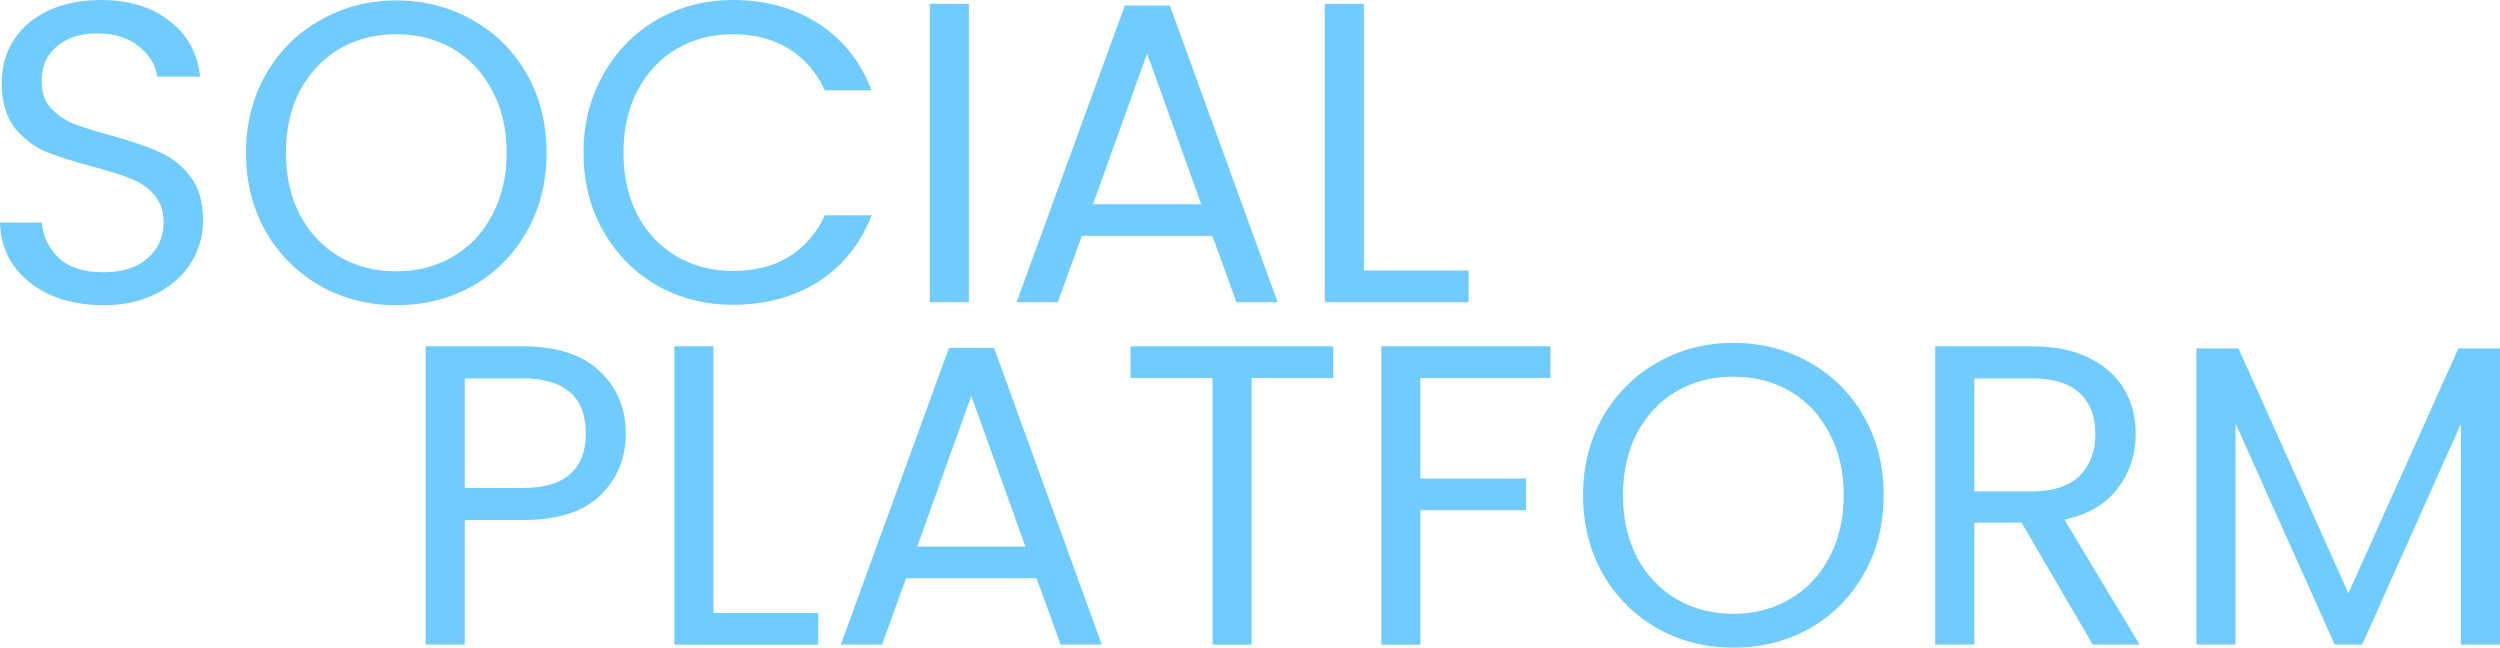 <svg width="718" height="186" viewBox="0 0 718 186" fill="none" xmlns="http://www.w3.org/2000/svg">
<path d="M29.719 87.652C24.047 87.652 18.95 86.669 14.428 84.702C9.989 82.653 6.495 79.867 3.946 76.342C1.398 72.736 0.082 68.597 0 63.926H11.962C12.373 67.942 14.017 71.343 16.894 74.129C19.854 76.834 24.129 78.186 29.719 78.186C35.063 78.186 39.255 76.875 42.297 74.252C45.421 71.548 46.983 68.106 46.983 63.926C46.983 60.648 46.079 57.984 44.27 55.935C42.462 53.886 40.201 52.329 37.488 51.264C34.775 50.198 31.117 49.051 26.513 47.822C20.84 46.346 16.278 44.871 12.825 43.396C9.454 41.921 6.536 39.626 4.069 36.512C1.685 33.315 0.493 29.053 0.493 23.726C0.493 19.055 1.685 14.916 4.069 11.31C6.454 7.704 9.783 4.917 14.058 2.95C18.415 0.983 23.389 0 28.979 0C37.036 0 43.613 2.008 48.71 6.024C53.889 10.04 56.807 15.367 57.465 22.005H45.134C44.722 18.727 42.996 15.859 39.954 13.4C36.913 10.859 32.884 9.589 27.869 9.589C23.183 9.589 19.361 10.818 16.401 13.277C13.441 15.654 11.962 19.014 11.962 23.358C11.962 26.472 12.825 29.013 14.551 30.98C16.36 32.947 18.538 34.463 21.087 35.528C23.718 36.512 27.376 37.659 32.062 38.97C37.735 40.527 42.297 42.085 45.75 43.642C49.203 45.117 52.163 47.453 54.629 50.649C57.095 53.763 58.328 58.025 58.328 63.434C58.328 67.614 57.218 71.548 54.999 75.236C52.779 78.924 49.491 81.915 45.134 84.21C40.776 86.505 35.638 87.652 29.719 87.652Z" fill="#70CBFF"/>
<path d="M113.81 87.652C105.835 87.652 98.56 85.808 91.983 82.12C85.406 78.35 80.186 73.146 76.322 66.508C72.54 59.787 70.649 52.247 70.649 43.888C70.649 35.528 72.54 28.029 76.322 21.391C80.186 14.67 85.406 9.466 91.983 5.778C98.56 2.008 105.835 0.123 113.81 0.123C121.866 0.123 129.183 2.008 135.76 5.778C142.337 9.466 147.516 14.629 151.298 21.268C155.079 27.906 156.97 35.446 156.97 43.888C156.97 52.329 155.079 59.869 151.298 66.508C147.516 73.146 142.337 78.35 135.76 82.12C129.183 85.808 121.866 87.652 113.81 87.652ZM113.81 77.941C119.811 77.941 125.196 76.547 129.964 73.761C134.815 70.974 138.596 66.999 141.309 61.836C144.104 56.673 145.502 50.69 145.502 43.888C145.502 37.003 144.104 31.02 141.309 25.939C138.596 20.776 134.856 16.801 130.088 14.014C125.319 11.228 119.893 9.835 113.81 9.835C107.726 9.835 102.3 11.228 97.532 14.014C92.764 16.801 88.982 20.776 86.187 25.939C83.474 31.02 82.118 37.003 82.118 43.888C82.118 50.69 83.474 56.673 86.187 61.836C88.982 66.999 92.764 70.974 97.532 73.761C102.383 76.547 107.808 77.941 113.81 77.941Z" fill="#70CBFF"/>
<path d="M167.592 43.888C167.592 35.528 169.483 28.029 173.264 21.391C177.046 14.67 182.184 9.425 188.679 5.655C195.256 1.885 202.531 0 210.506 0C219.878 0 228.058 2.254 235.046 6.761C242.033 11.269 247.131 17.662 250.337 25.939H236.895C234.511 20.776 231.058 16.801 226.537 14.014C222.097 11.228 216.754 9.835 210.506 9.835C204.504 9.835 199.12 11.228 194.351 14.014C189.583 16.801 185.843 20.776 183.13 25.939C180.417 31.02 179.06 37.003 179.06 43.888C179.06 50.69 180.417 56.673 183.13 61.836C185.843 66.917 189.583 70.851 194.351 73.638C199.12 76.424 204.504 77.818 210.506 77.818C216.754 77.818 222.097 76.465 226.537 73.761C231.058 70.974 234.511 66.999 236.895 61.836H250.337C247.131 70.032 242.033 76.383 235.046 80.891C228.058 85.317 219.878 87.529 210.506 87.529C202.531 87.529 195.256 85.685 188.679 81.997C182.184 78.227 177.046 73.023 173.264 66.385C169.483 59.746 167.592 52.247 167.592 43.888Z" fill="#70CBFF"/>
<path d="M278.263 1.106V86.792H267.041V1.106H278.263Z" fill="#70CBFF"/>
<path d="M348.195 67.737H310.707L303.801 86.792H291.963L323.038 1.598H335.986L366.939 86.792H355.1L348.195 67.737ZM344.988 58.64L329.451 15.367L313.913 58.64H344.988Z" fill="#70CBFF"/>
<path d="M391.704 77.695H421.793V86.792H380.482V1.106H391.704V77.695Z" fill="#70CBFF"/>
<path d="M179.724 124.533C179.724 131.663 177.258 137.605 172.325 142.358C167.475 147.03 160.034 149.365 150.005 149.365H133.48V185.139H122.259V99.454H150.005C159.706 99.454 167.063 101.79 172.078 106.461C177.175 111.133 179.724 117.157 179.724 124.533ZM150.005 140.145C156.253 140.145 160.857 138.793 163.816 136.089C166.776 133.384 168.256 129.532 168.256 124.533C168.256 113.96 162.172 108.674 150.005 108.674H133.48V140.145H150.005Z" fill="#70CBFF"/>
<path d="M204.893 176.042H234.982V185.139H193.671V99.454H204.893V176.042Z" fill="#70CBFF"/>
<path d="M297.705 166.085H260.217L253.312 185.139H241.473L272.549 99.946H285.497L316.449 185.139H304.611L297.705 166.085ZM294.499 156.987L278.961 113.714L263.423 156.987H294.499Z" fill="#70CBFF"/>
<path d="M382.895 99.454V108.551H359.465V185.139H348.243V108.551H324.69V99.454H382.895Z" fill="#70CBFF"/>
<path d="M445.295 99.454V108.551H407.93V137.441H438.266V146.538H407.93V185.139H396.709V99.454H445.295Z" fill="#70CBFF"/>
<path d="M497.816 186C489.841 186 482.566 184.156 475.989 180.468C469.412 176.698 464.192 171.494 460.328 164.855C456.546 158.135 454.655 150.595 454.655 142.235C454.655 133.876 456.546 126.377 460.328 119.738C464.192 113.018 469.412 107.814 475.989 104.126C482.566 100.356 489.841 98.471 497.816 98.471C505.872 98.471 513.189 100.356 519.766 104.126C526.343 107.814 531.522 112.977 535.304 119.615C539.086 126.254 540.976 133.794 540.976 142.235C540.976 150.677 539.086 158.217 535.304 164.855C531.522 171.494 526.343 176.698 519.766 180.468C513.189 184.156 505.872 186 497.816 186ZM497.816 176.288C503.817 176.288 509.202 174.895 513.97 172.108C518.821 169.322 522.602 165.347 525.315 160.184C528.11 155.02 529.508 149.038 529.508 142.235C529.508 135.351 528.11 129.368 525.315 124.287C522.602 119.124 518.862 115.149 514.094 112.362C509.325 109.576 503.899 108.182 497.816 108.182C491.732 108.182 486.306 109.576 481.538 112.362C476.77 115.149 472.988 119.124 470.193 124.287C467.48 129.368 466.124 135.351 466.124 142.235C466.124 149.038 467.48 155.02 470.193 160.184C472.988 165.347 476.77 169.322 481.538 172.108C486.389 174.895 491.814 176.288 497.816 176.288Z" fill="#70CBFF"/>
<path d="M601.047 185.139L580.577 150.103H567.012V185.139H555.791V99.454H583.537C590.031 99.454 595.498 100.56 599.938 102.773C604.459 104.986 607.83 107.978 610.05 111.748C612.269 115.518 613.379 119.82 613.379 124.656C613.379 130.557 611.653 135.761 608.2 140.268C604.829 144.776 599.732 147.767 592.909 149.243L614.489 185.139H601.047ZM567.012 141.129H583.537C589.62 141.129 594.183 139.654 597.225 136.703C600.267 133.671 601.787 129.655 601.787 124.656C601.787 119.574 600.267 115.64 597.225 112.854C594.265 110.067 589.702 108.674 583.537 108.674H567.012V141.129Z" fill="#70CBFF"/>
<path d="M718 100.069V185.139H706.778V121.705L678.416 185.139H670.523L642.037 121.582V185.139H630.816V100.069H642.901L674.469 170.387L706.038 100.069H718Z" fill="#70CBFF"/>
</svg>
